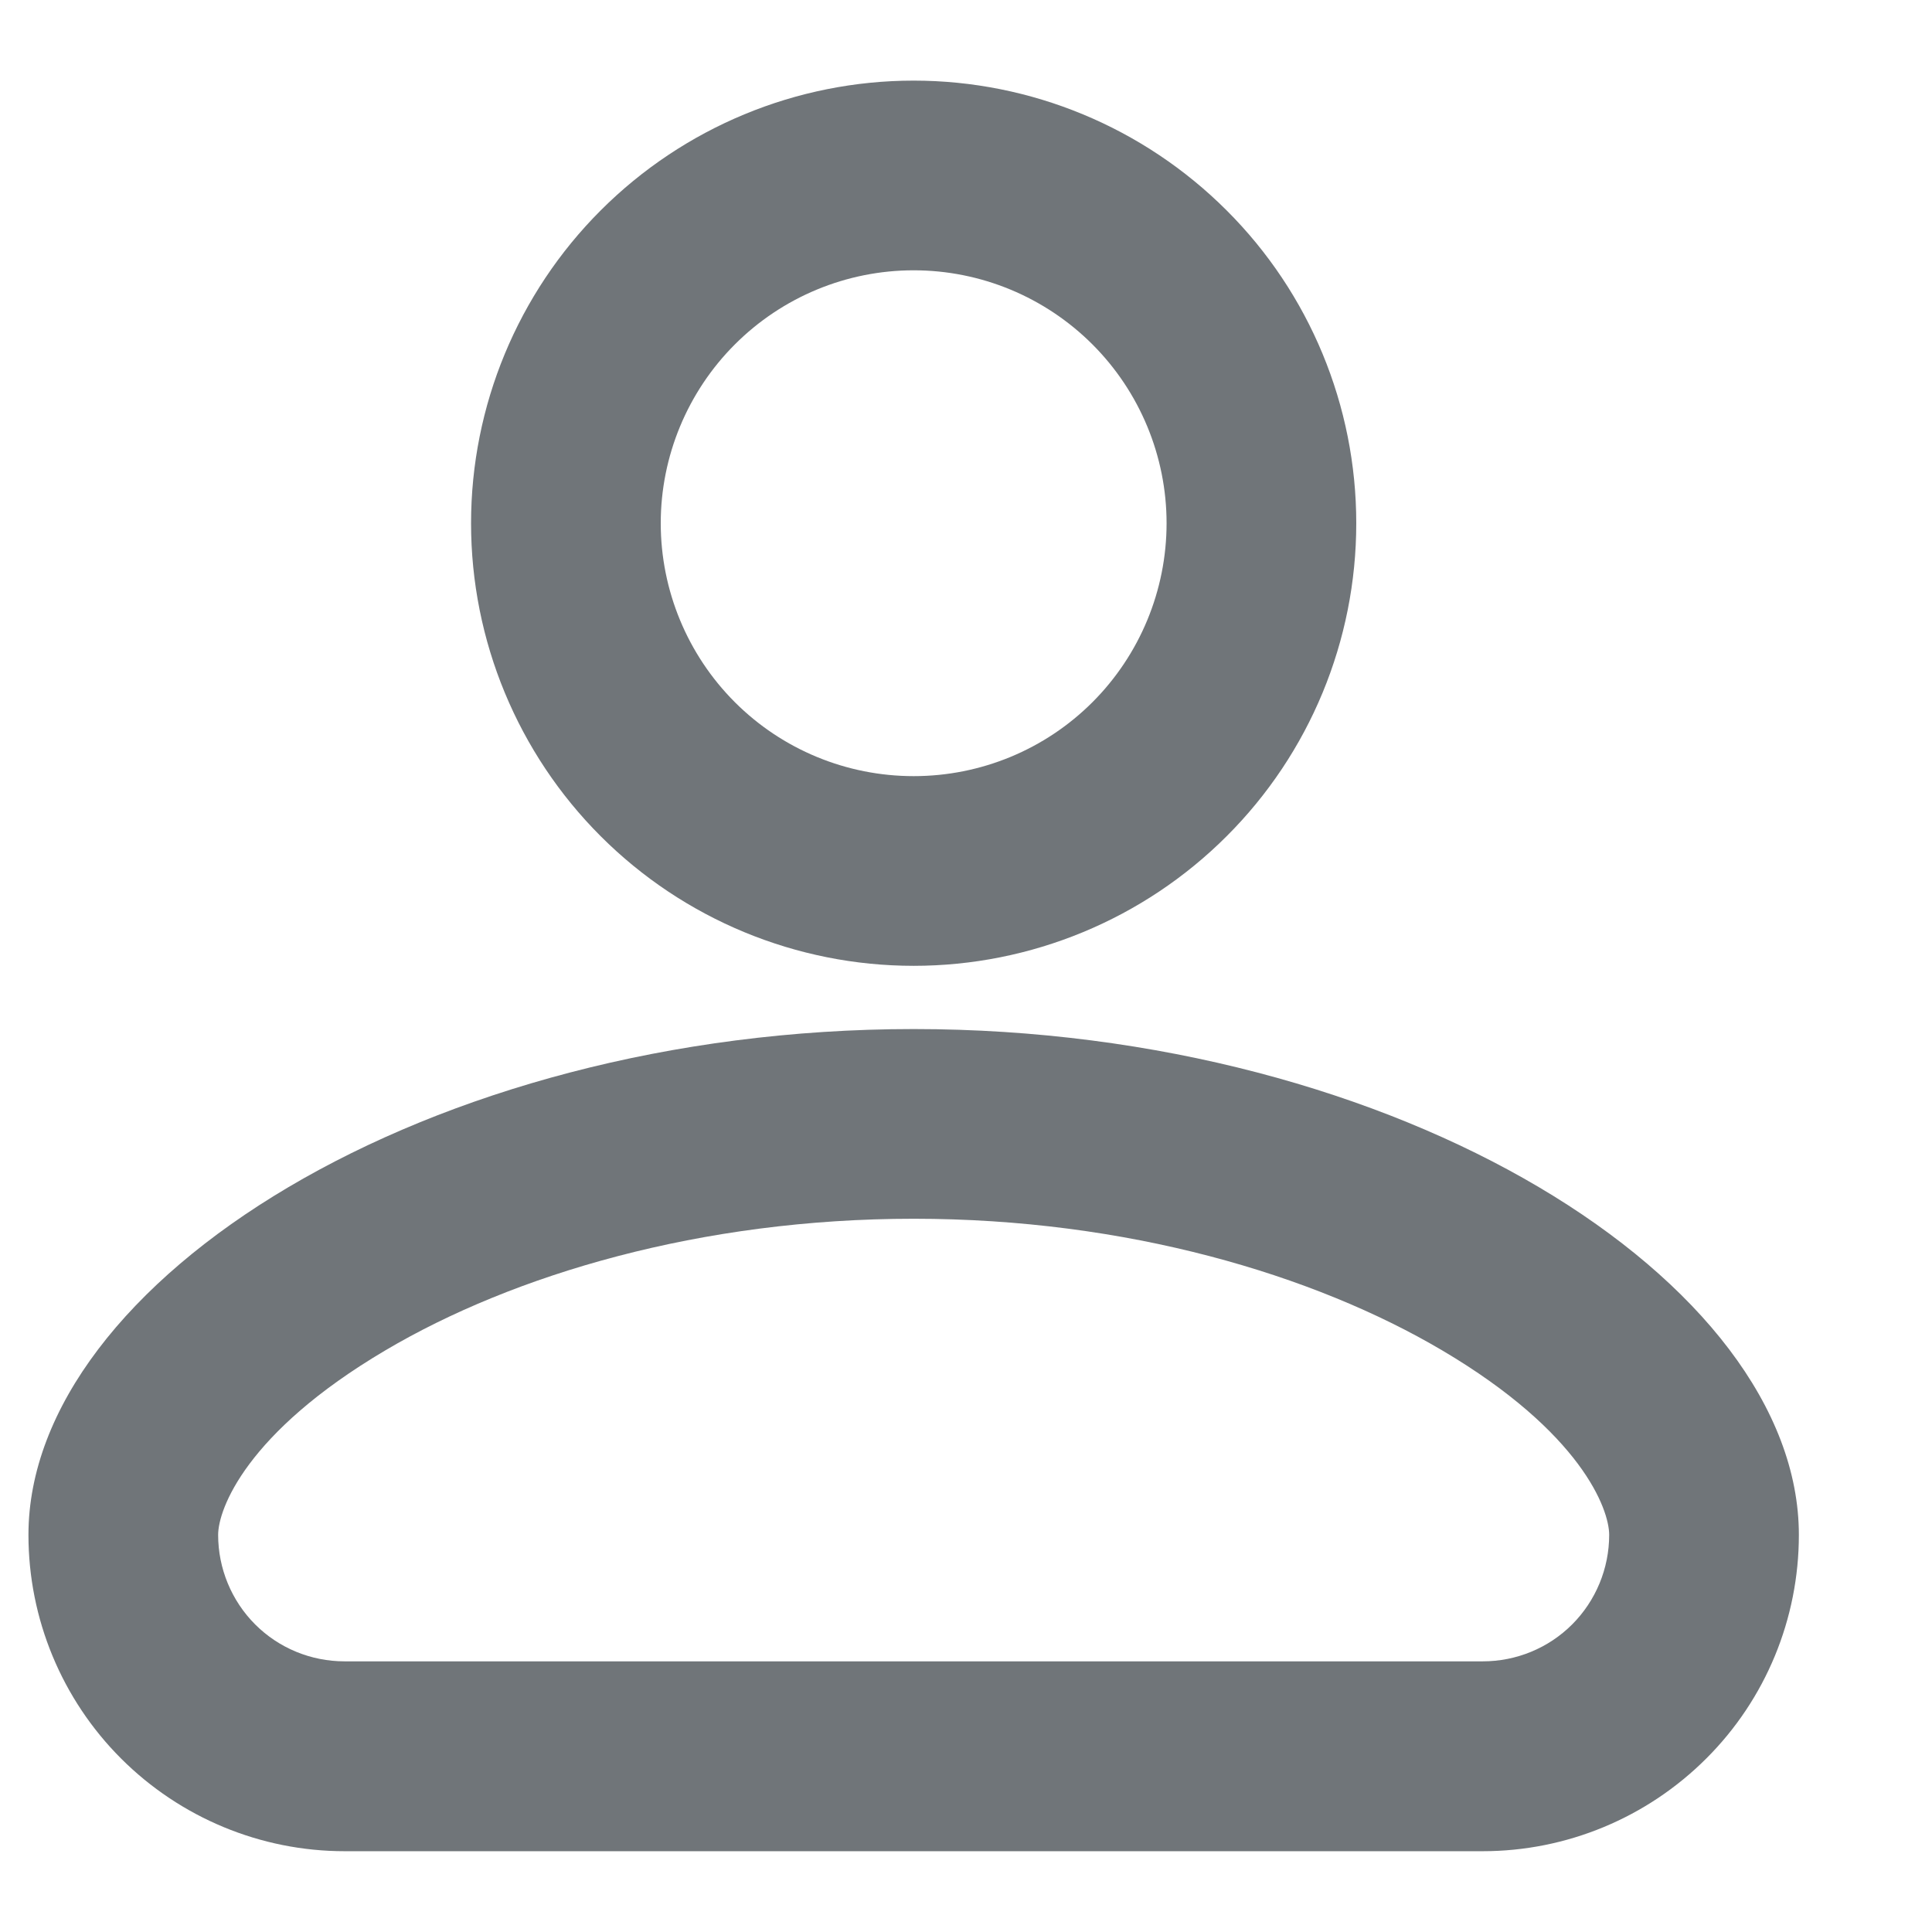<svg width="11" height="11" viewBox="0 0 11 11" fill="none" xmlns="http://www.w3.org/2000/svg">
<path fill-rule="evenodd" clip-rule="evenodd" d="M6.642 2.979C6.642 3.361 6.49 3.728 6.22 3.998C5.95 4.268 5.584 4.419 5.202 4.419C4.82 4.419 4.454 4.268 4.184 3.998C3.914 3.728 3.762 3.361 3.762 2.979C3.762 2.598 3.914 2.231 4.184 1.961C4.454 1.691 4.82 1.539 5.202 1.539C5.584 1.539 5.95 1.691 6.22 1.961C6.49 2.231 6.642 2.598 6.642 2.979ZM7.722 2.979C7.722 3.648 7.457 4.289 6.984 4.761C6.511 5.234 5.87 5.499 5.202 5.499C4.534 5.499 3.893 5.234 3.42 4.761C2.948 4.289 2.682 3.648 2.682 2.979C2.682 2.311 2.948 1.67 3.42 1.198C3.893 0.725 4.534 0.459 5.202 0.459C5.87 0.459 6.511 0.725 6.984 1.198C7.457 1.67 7.722 2.311 7.722 2.979ZM1.242 8.739C1.242 8.593 1.401 8.157 2.193 7.689C2.925 7.256 3.993 6.939 5.202 6.939C6.412 6.939 7.479 7.256 8.212 7.689C9.004 8.157 9.162 8.593 9.162 8.739C9.162 8.93 9.086 9.114 8.951 9.249C8.816 9.384 8.633 9.459 8.442 9.459H1.962C1.771 9.459 1.588 9.384 1.453 9.249C1.318 9.114 1.242 8.93 1.242 8.739ZM5.202 5.859C2.43 5.859 0.162 7.299 0.162 8.739C0.162 9.217 0.352 9.675 0.689 10.012C1.027 10.35 1.485 10.54 1.962 10.54H8.442C8.919 10.54 9.377 10.35 9.715 10.012C10.053 9.675 10.242 9.217 10.242 8.739C10.242 7.299 7.974 5.859 5.202 5.859Z" fill="#707579"/>
</svg>
